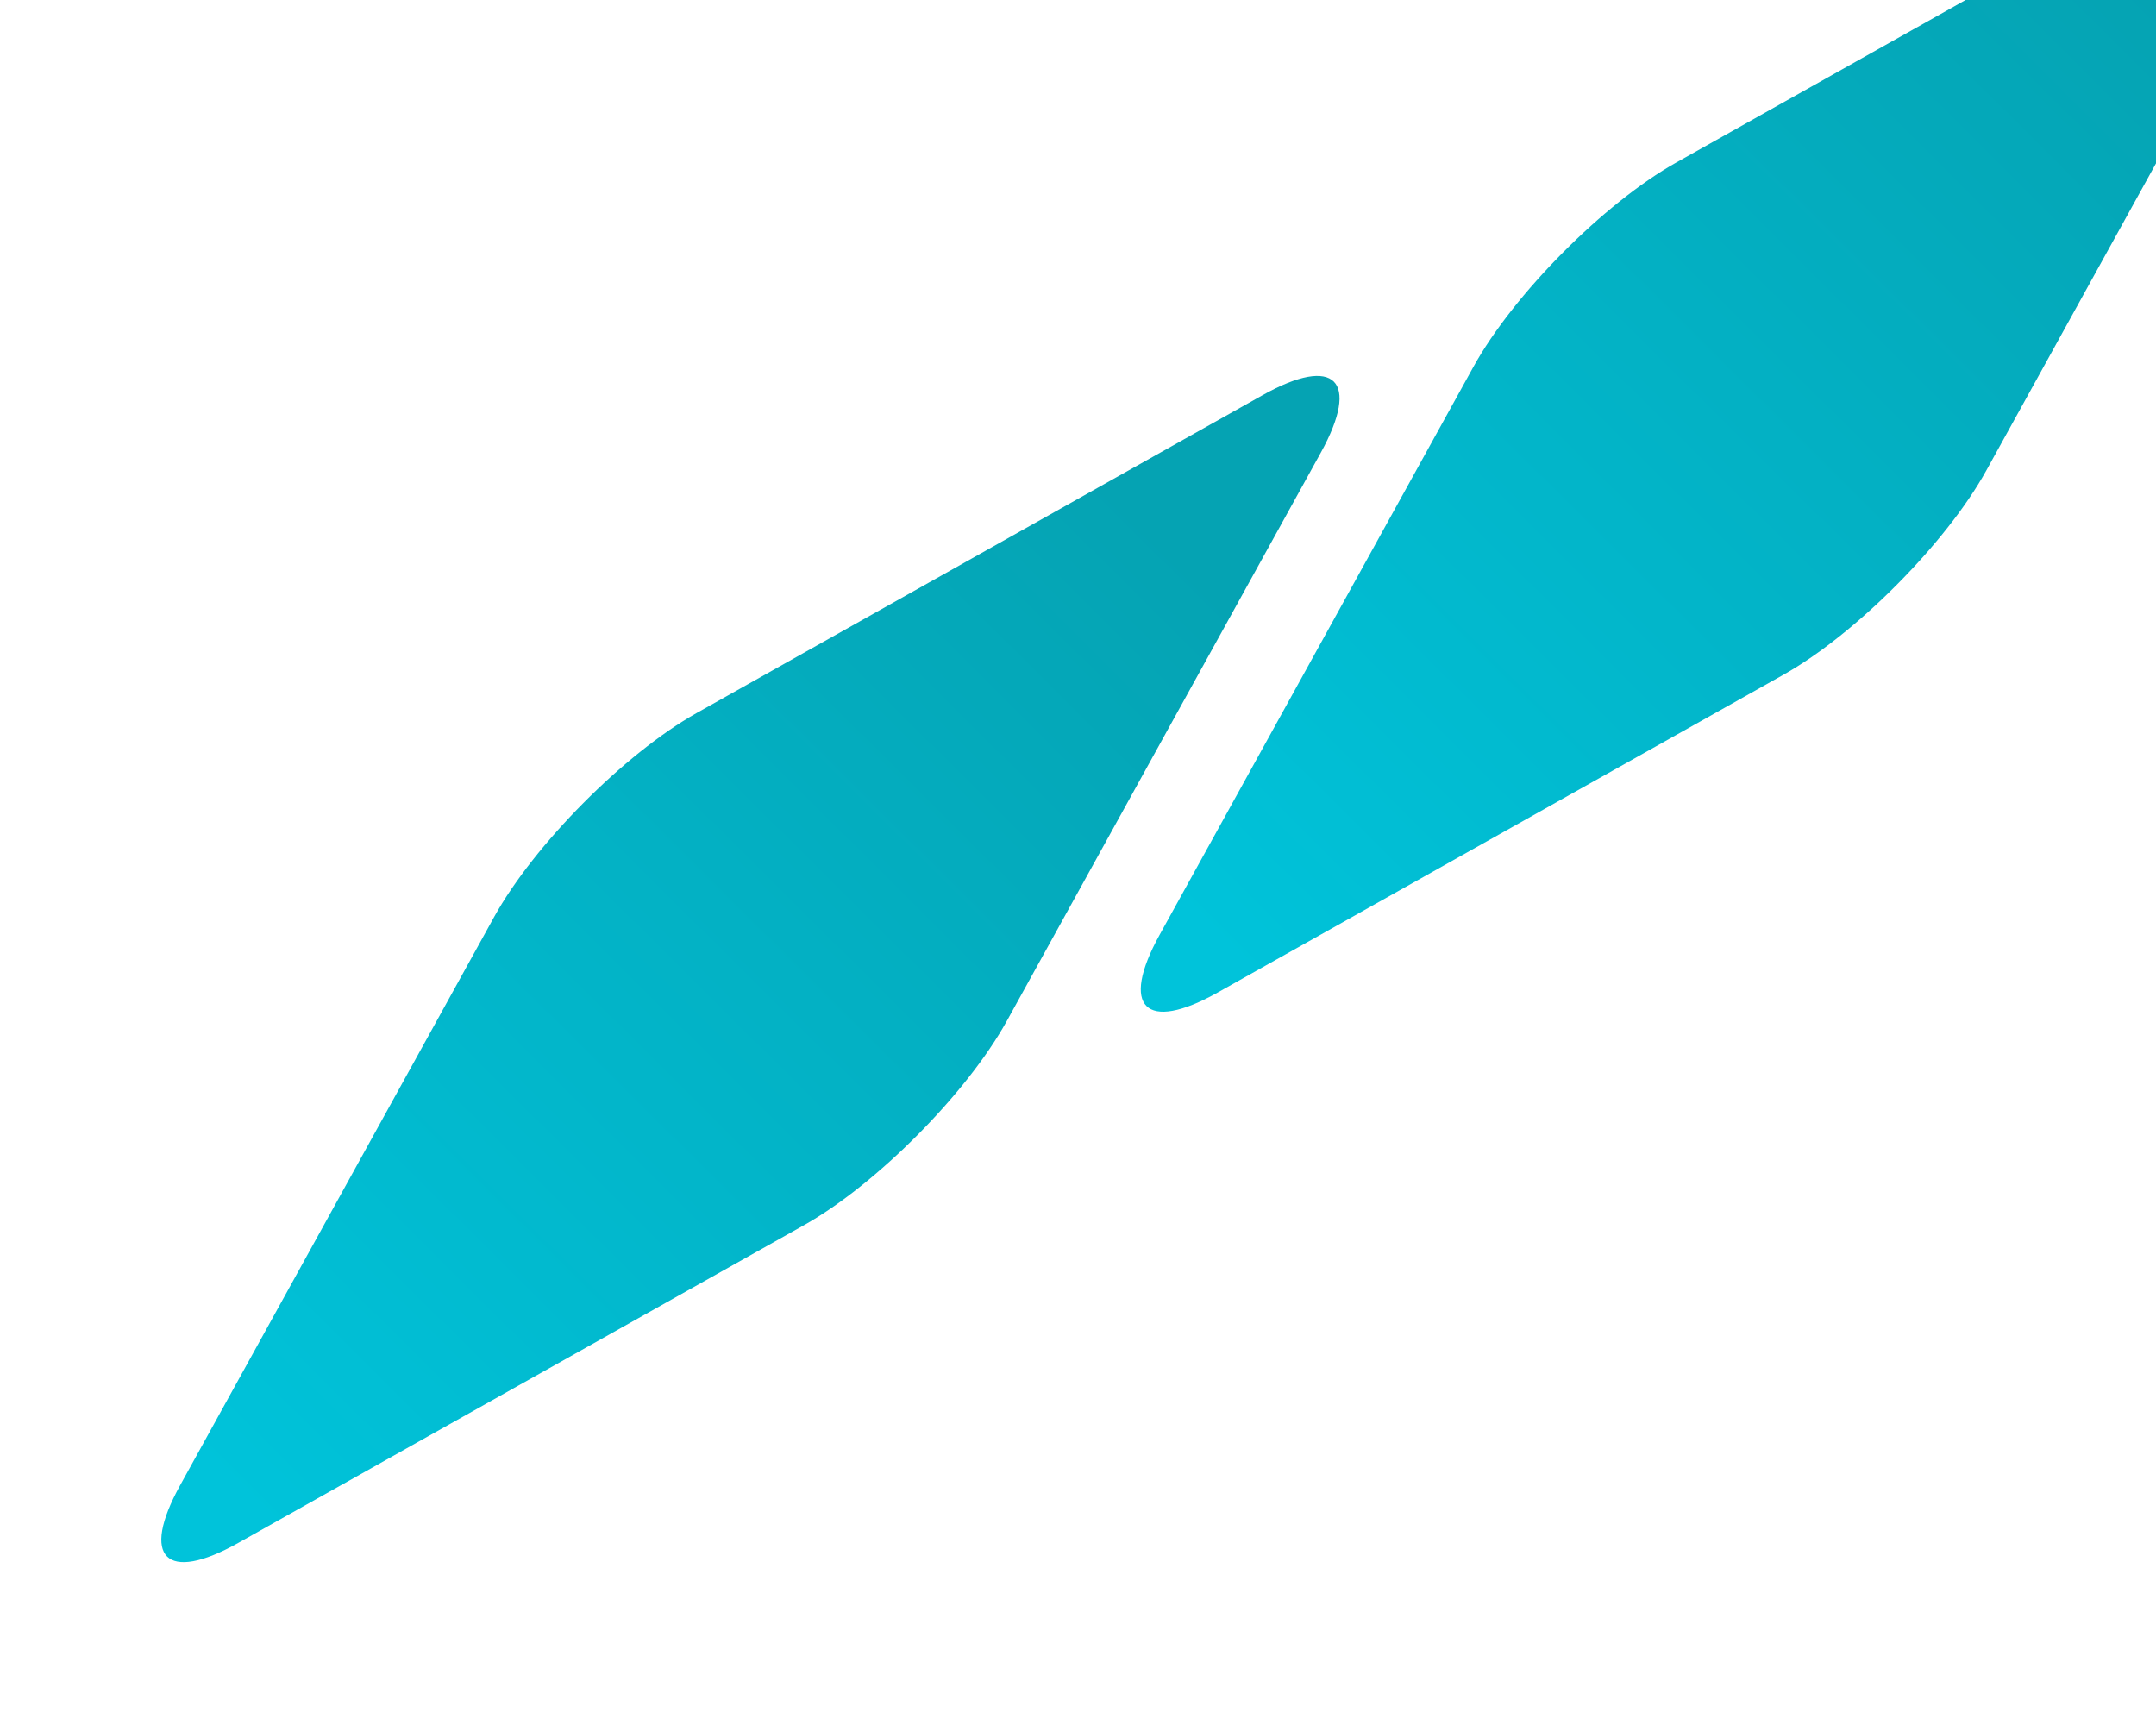 <svg width="380" height="304" viewBox="0 0 380 304" fill="none" xmlns="http://www.w3.org/2000/svg">
<path d="M177.458 179.922C170.401 192.695 154.448 208.758 141.724 215.903L41.986 271.915C29.263 279.061 24.693 274.522 31.751 261.75L87.073 161.628C94.13 148.855 110.083 132.792 122.807 125.646L222.545 69.635C235.269 62.489 239.838 67.027 232.781 79.8L177.458 179.922Z" fill="url(#paint0_linear)"/>
<path d="M350.088 82.922C343.031 95.695 327.078 111.758 314.354 118.903L214.616 174.915C201.892 182.061 197.323 177.522 204.381 164.75L259.703 64.628C266.76 51.855 282.713 35.792 295.437 28.646L395.175 -27.365C407.899 -34.511 412.468 -29.973 405.41 -17.2L350.088 82.922Z" fill="url(#paint1_linear)"/>
<defs>
<linearGradient id="paint0_linear" x1="29.326" y1="274.4" x2="235.086" y2="67.216" gradientUnits="userSpaceOnUse">
<stop offset="0.054" stop-color="#00C3DA"/>
<stop offset="0.863" stop-color="#05A3B3"/>
</linearGradient>
<linearGradient id="paint1_linear" x1="201.956" y1="177.4" x2="407.715" y2="-29.784" gradientUnits="userSpaceOnUse">
<stop offset="0.054" stop-color="#00C3DA"/>
<stop offset="0.863" stop-color="#05A3B3"/>
</linearGradient>
</defs>
</svg>
